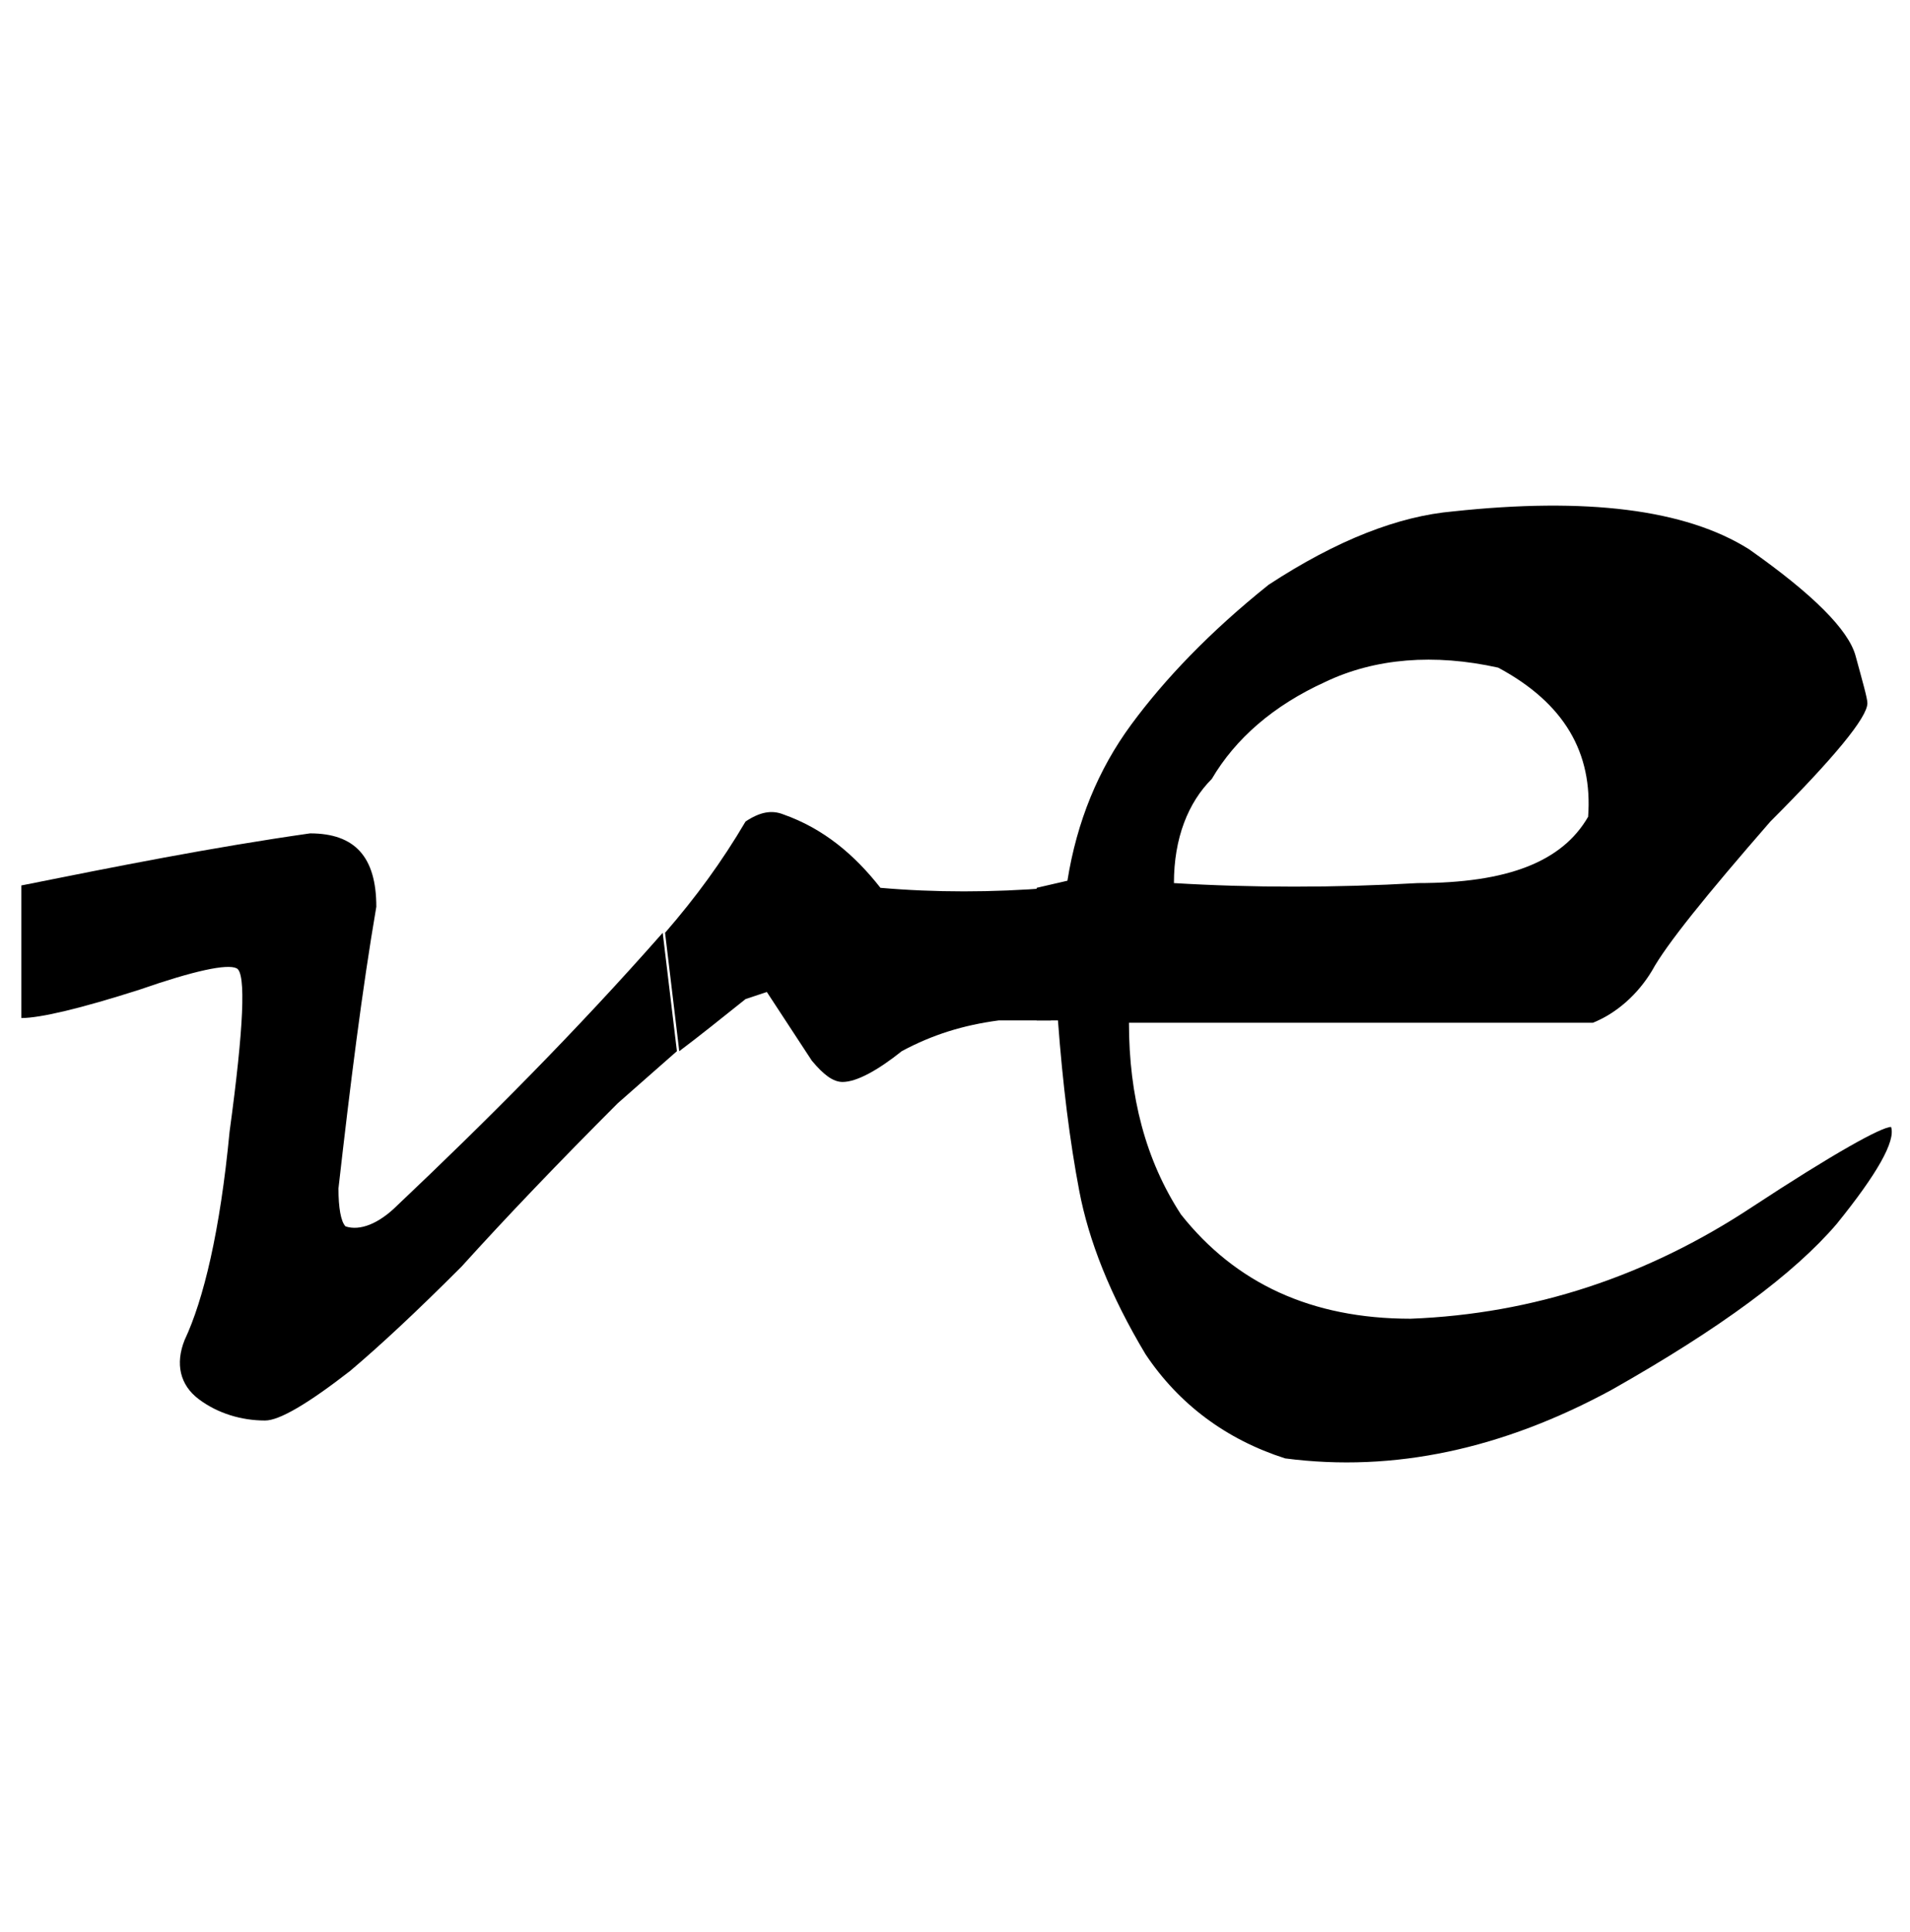 <?xml version="1.0" encoding="utf-8"?>
<!-- Generator: Adobe Illustrator 22.0.0, SVG Export Plug-In . SVG Version: 6.00 Build 0)  -->
<svg version="1.1" id="图层_1" xmlns="http://www.w3.org/2000/svg" xmlns:xlink="http://www.w3.org/1999/xlink" x="0px" y="0px"
	 viewBox="0 0 80.7 81.6" style="enable-background:new 0 0 80.7 81.6;" xml:space="preserve">
<g>
	<path d="M28,39.4l0.6,5l-2.5,2.2c-2.5,2.5-4.7,4.8-6.6,6.9c-1.9,1.9-3.4,3.3-4.7,4.4C13,59.3,11.8,60,11.2,60c-1,0-2-0.3-2.8-0.9
		c-0.8-0.6-1-1.5-0.6-2.5c0.8-1.7,1.5-4.6,1.9-8.8c0.6-4.4,0.7-6.7,0.3-6.9c-0.4-0.2-1.8,0.1-4.1,0.9c-2.5,0.8-4.2,1.2-5,1.2v-5.6
		c4-0.8,8-1.6,12.2-2.2c1.9,0,2.8,1,2.8,3.1c-0.6,3.5-1.1,7.5-1.6,11.9c0,0.8,0.1,1.4,0.3,1.6c0.6,0.2,1.4-0.1,2.2-0.9
		C20.5,47.4,24.3,43.6,28,39.4z M32.4,41.9l-0.9,0.3c-1,0.8-2,1.6-2.8,2.2l-0.6-5c1.3-1.5,2.4-3,3.4-4.7c0.6-0.4,1.1-0.5,1.6-0.3
		c1.7,0.6,3,1.7,4.1,3.1c2.3,0.2,4.7,0.2,7.2,0v5.6h-2.2c-1.5,0.2-2.8,0.6-4.1,1.3c-1,0.8-1.9,1.3-2.5,1.3c-0.4,0-0.8-0.3-1.3-0.9
		L32.4,41.9z"/>
	<path d="M54.3,61.6c-2.5-0.8-4.5-2.3-5.9-4.4c-1.5-2.5-2.4-4.8-2.8-6.9c-0.4-2.1-0.7-4.5-0.9-7.2h-0.9v-5.6l1.3-0.3
		c0.4-2.5,1.3-4.7,2.7-6.6c1.4-1.9,3.3-3.9,5.8-5.9c2.9-1.9,5.5-2.9,7.8-3.1c5.6-0.6,9.8-0.1,12.5,1.6c2.7,1.9,4.2,3.4,4.5,4.5
		c0.3,1.1,0.5,1.8,0.5,2c0,0.6-1.4,2.3-4.1,5c-2.7,3.1-4.4,5.2-5,6.3c-0.6,1-1.5,1.8-2.5,2.2H47.7c0,3.1,0.7,5.8,2.2,8.1
		c2.3,2.9,5.5,4.4,9.7,4.4c5.2-0.2,10-1.8,14.4-4.7c3.5-2.3,5.5-3.4,5.9-3.4c0.2,0.6-0.6,2-2.3,4.1c-1.8,2.1-4.9,4.4-9.5,7
		C63.5,61.2,58.9,62.2,54.3,61.6z M51.2,32.9c-1,1-1.6,2.5-1.6,4.4c3.3,0.2,6.8,0.2,10.3,0c3.8,0,6.1-0.9,7.2-2.8
		c0.2-2.7-1-4.8-3.8-6.3c-2.7-0.6-5.2-0.4-7.3,0.6C53.8,29.8,52.2,31.2,51.2,32.9z"/>
</g>
</svg>
